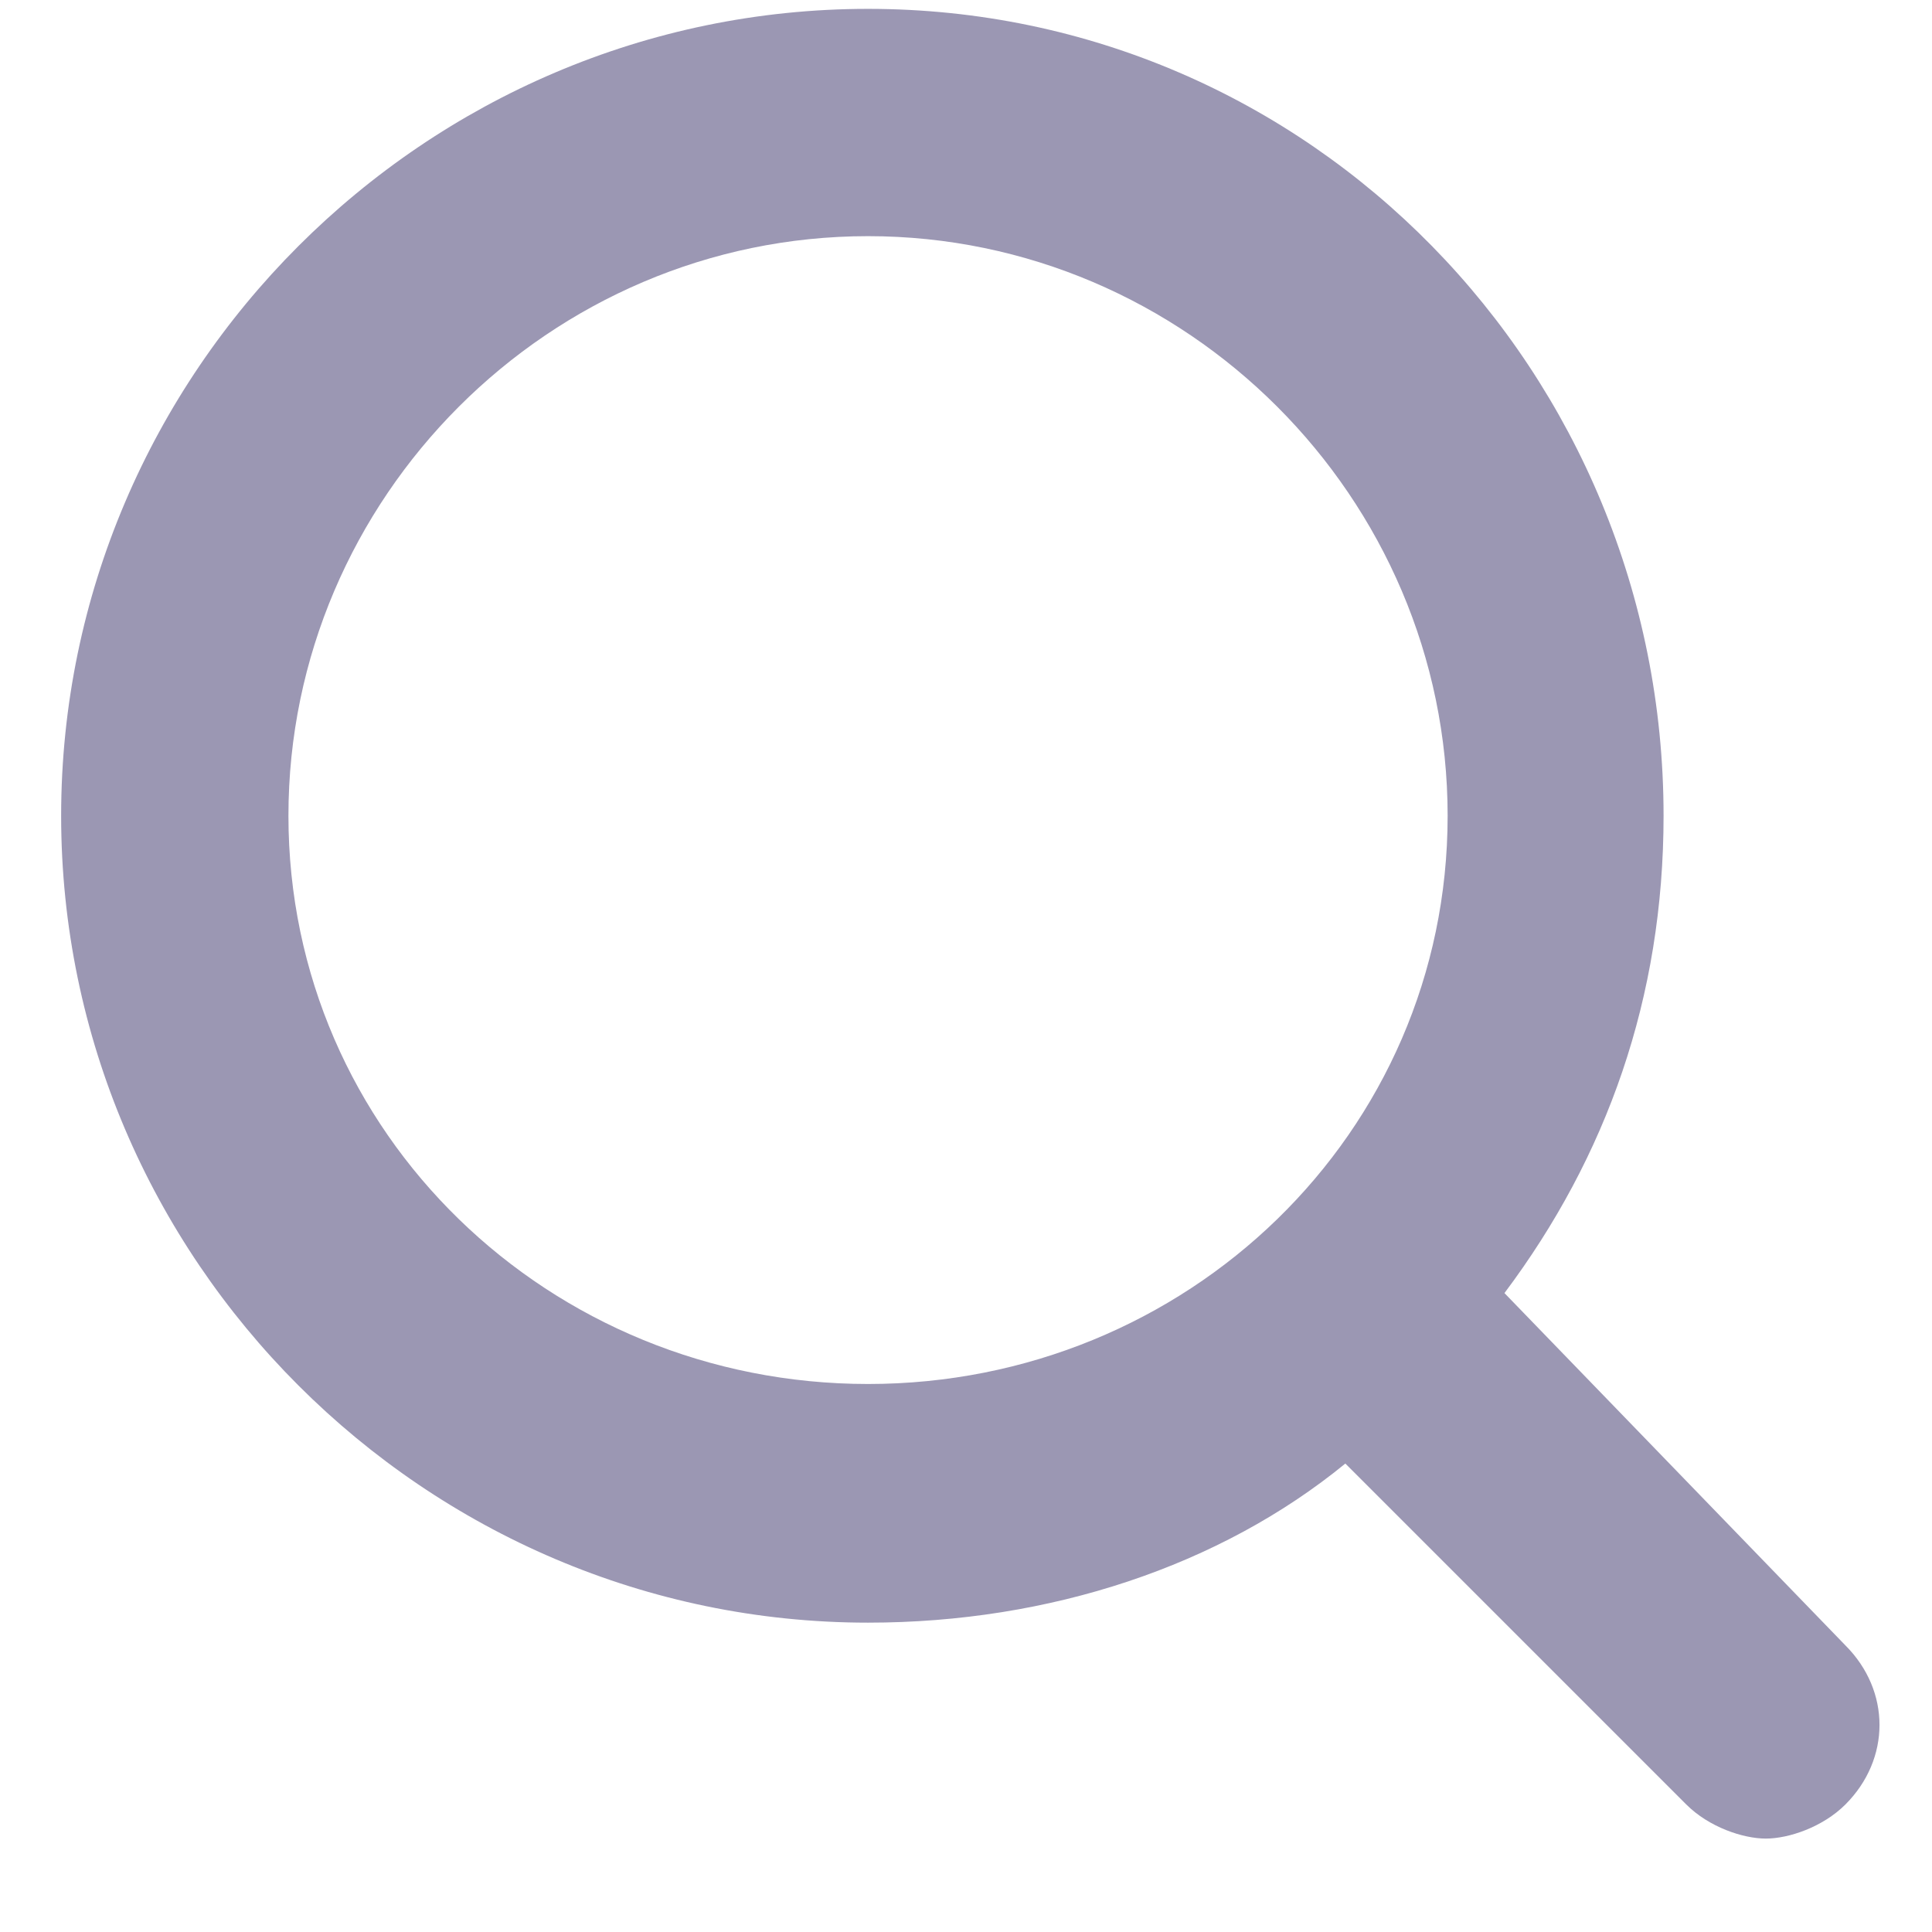 <?xml version="1.0" encoding="UTF-8"?>
<svg width="17px" height="17px" viewBox="0 0 17 17" version="1.1" xmlns="http://www.w3.org/2000/svg" xmlns:xlink="http://www.w3.org/1999/xlink">
    <!-- Generator: Sketch 52.3 (67297) - http://www.bohemiancoding.com/sketch -->
    <title>magnifying-glass</title>
    <desc>Created with Sketch.</desc>
    <g id="Symbols" stroke="none" stroke-width="1" fill="none" fill-rule="evenodd">
        <g id="explore_inactive" transform="translate(-1, 0)" fill="#9B97B3" fill-rule="nonzero">
            <g transform="translate(0.977, 0)" id="zoom-2">
                <g transform="translate(0.561, 0.078)">
                    <g id="magnifying-glass-inactive">
                        <path d="M12.7,11.3 C13.6,10.1 14.1,8.7 14.1,7.1 C14.1,3.2 11,-3.55271368e-15 7.1,-3.55271368e-15 C3.2,-3.55271368e-15 0,3.2 0,7.1 C0,11 3.2,14.2 7.1,14.2 C8.7,14.2 10.2,13.7 11.3,12.8 L14.3,15.8 C14.5,16 14.8,16.1 15,16.1 C15.2,16.1 15.5,16 15.7,15.8 C16.1,15.4 16.1,14.8 15.7,14.4 L12.7,11.3 Z M7.1,12.1 C4.3,12.1 2,9.9 2,7.1 C2,4.3 4.3,2 7.1,2 C9.9,2 12.2,4.3 12.2,7.1 C12.2,9.9 9.9,12.1 7.1,12.1 Z" id="Shape"></path>
                    </g>
                </g>
            </g>
        </g>
    </g>
</svg>